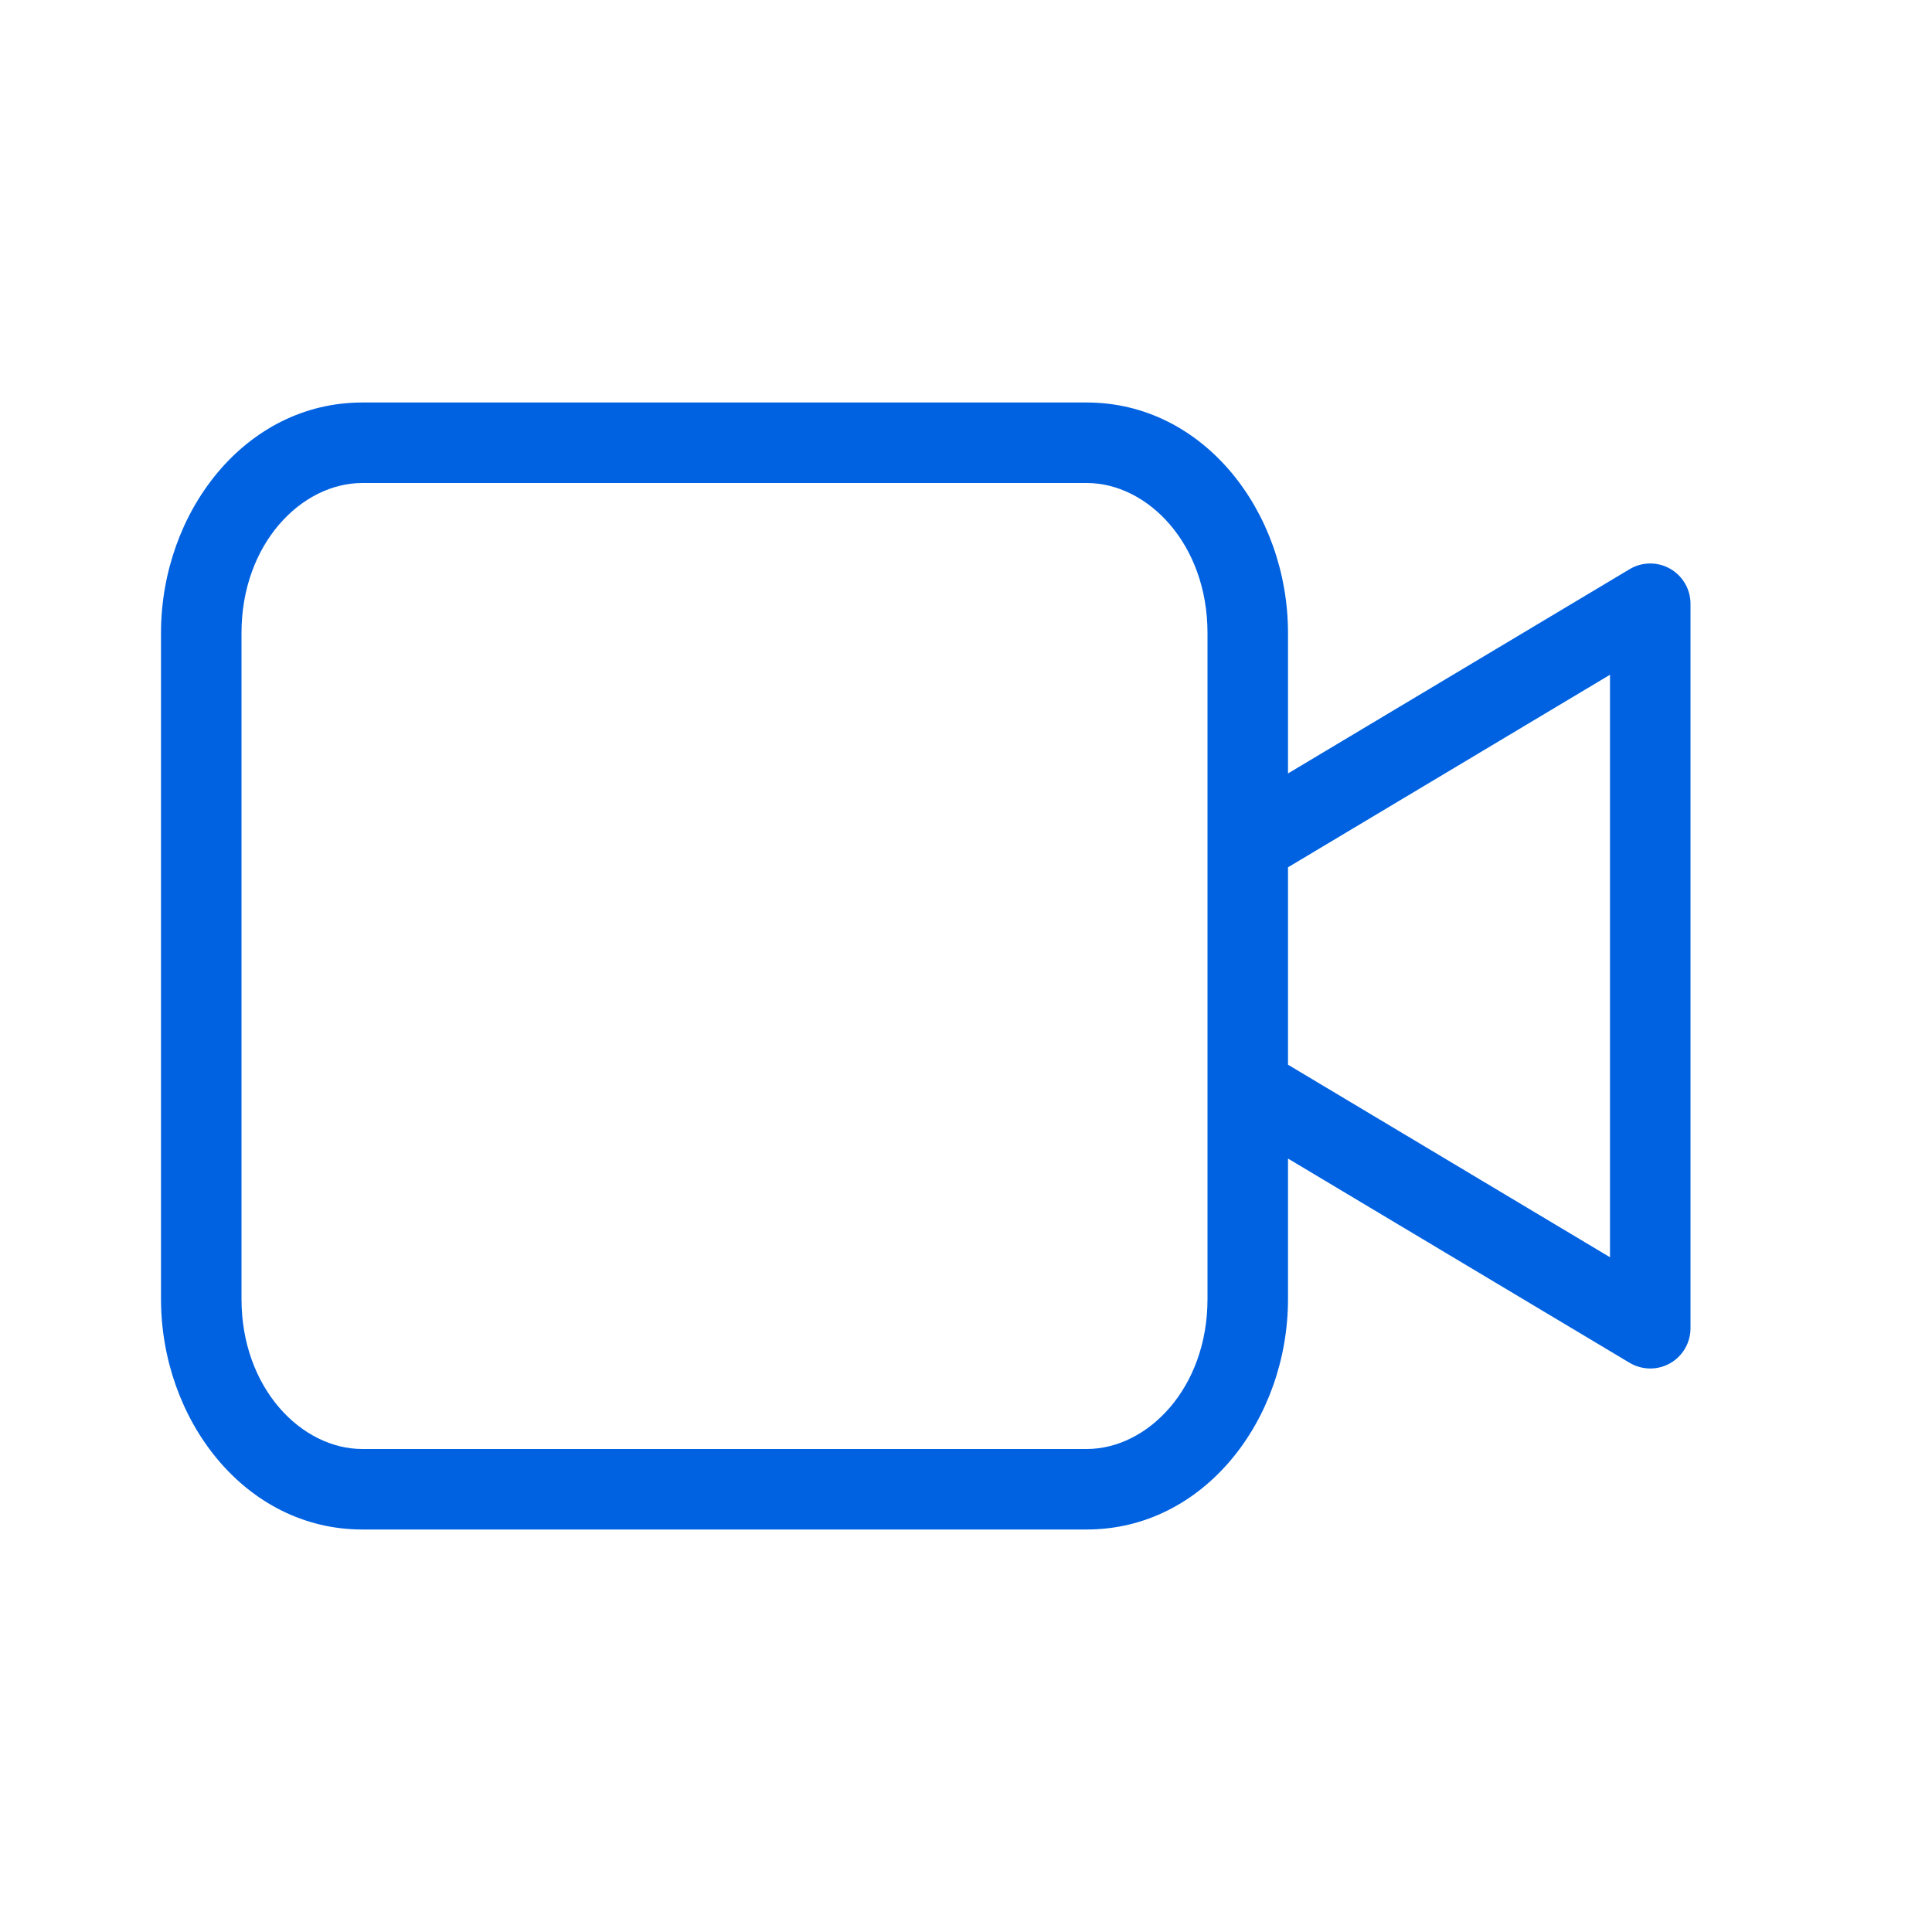 <svg width="24" height="24" viewBox="0 0 24 24" fill="none" xmlns="http://www.w3.org/2000/svg">
<path fill-rule="evenodd" clip-rule="evenodd" d="M4.5 5C3.044 5 2 6.364 2 7.864V16.136C2 17.636 3.044 19 4.5 19H13.5C14.956 19 16 17.636 16 16.136V14.392L20.243 16.929C20.398 17.021 20.59 17.024 20.747 16.935C20.903 16.846 21 16.68 21 16.5V7.5C21 7.32 20.903 7.154 20.747 7.065C20.59 6.976 20.398 6.978 20.243 7.071L16 9.608V7.864C16 6.364 14.956 5 13.5 5H4.5ZM3 7.864C3 6.753 3.747 6 4.5 6H13.5C14.253 6 15 6.753 15 7.864V16.136C15 17.247 14.253 18 13.5 18H4.5C3.747 18 3 17.247 3 16.136V7.864ZM20 8.382L16 10.774V13.226L20 15.618V8.382Z" fill="#0062E1"/>
</svg>
